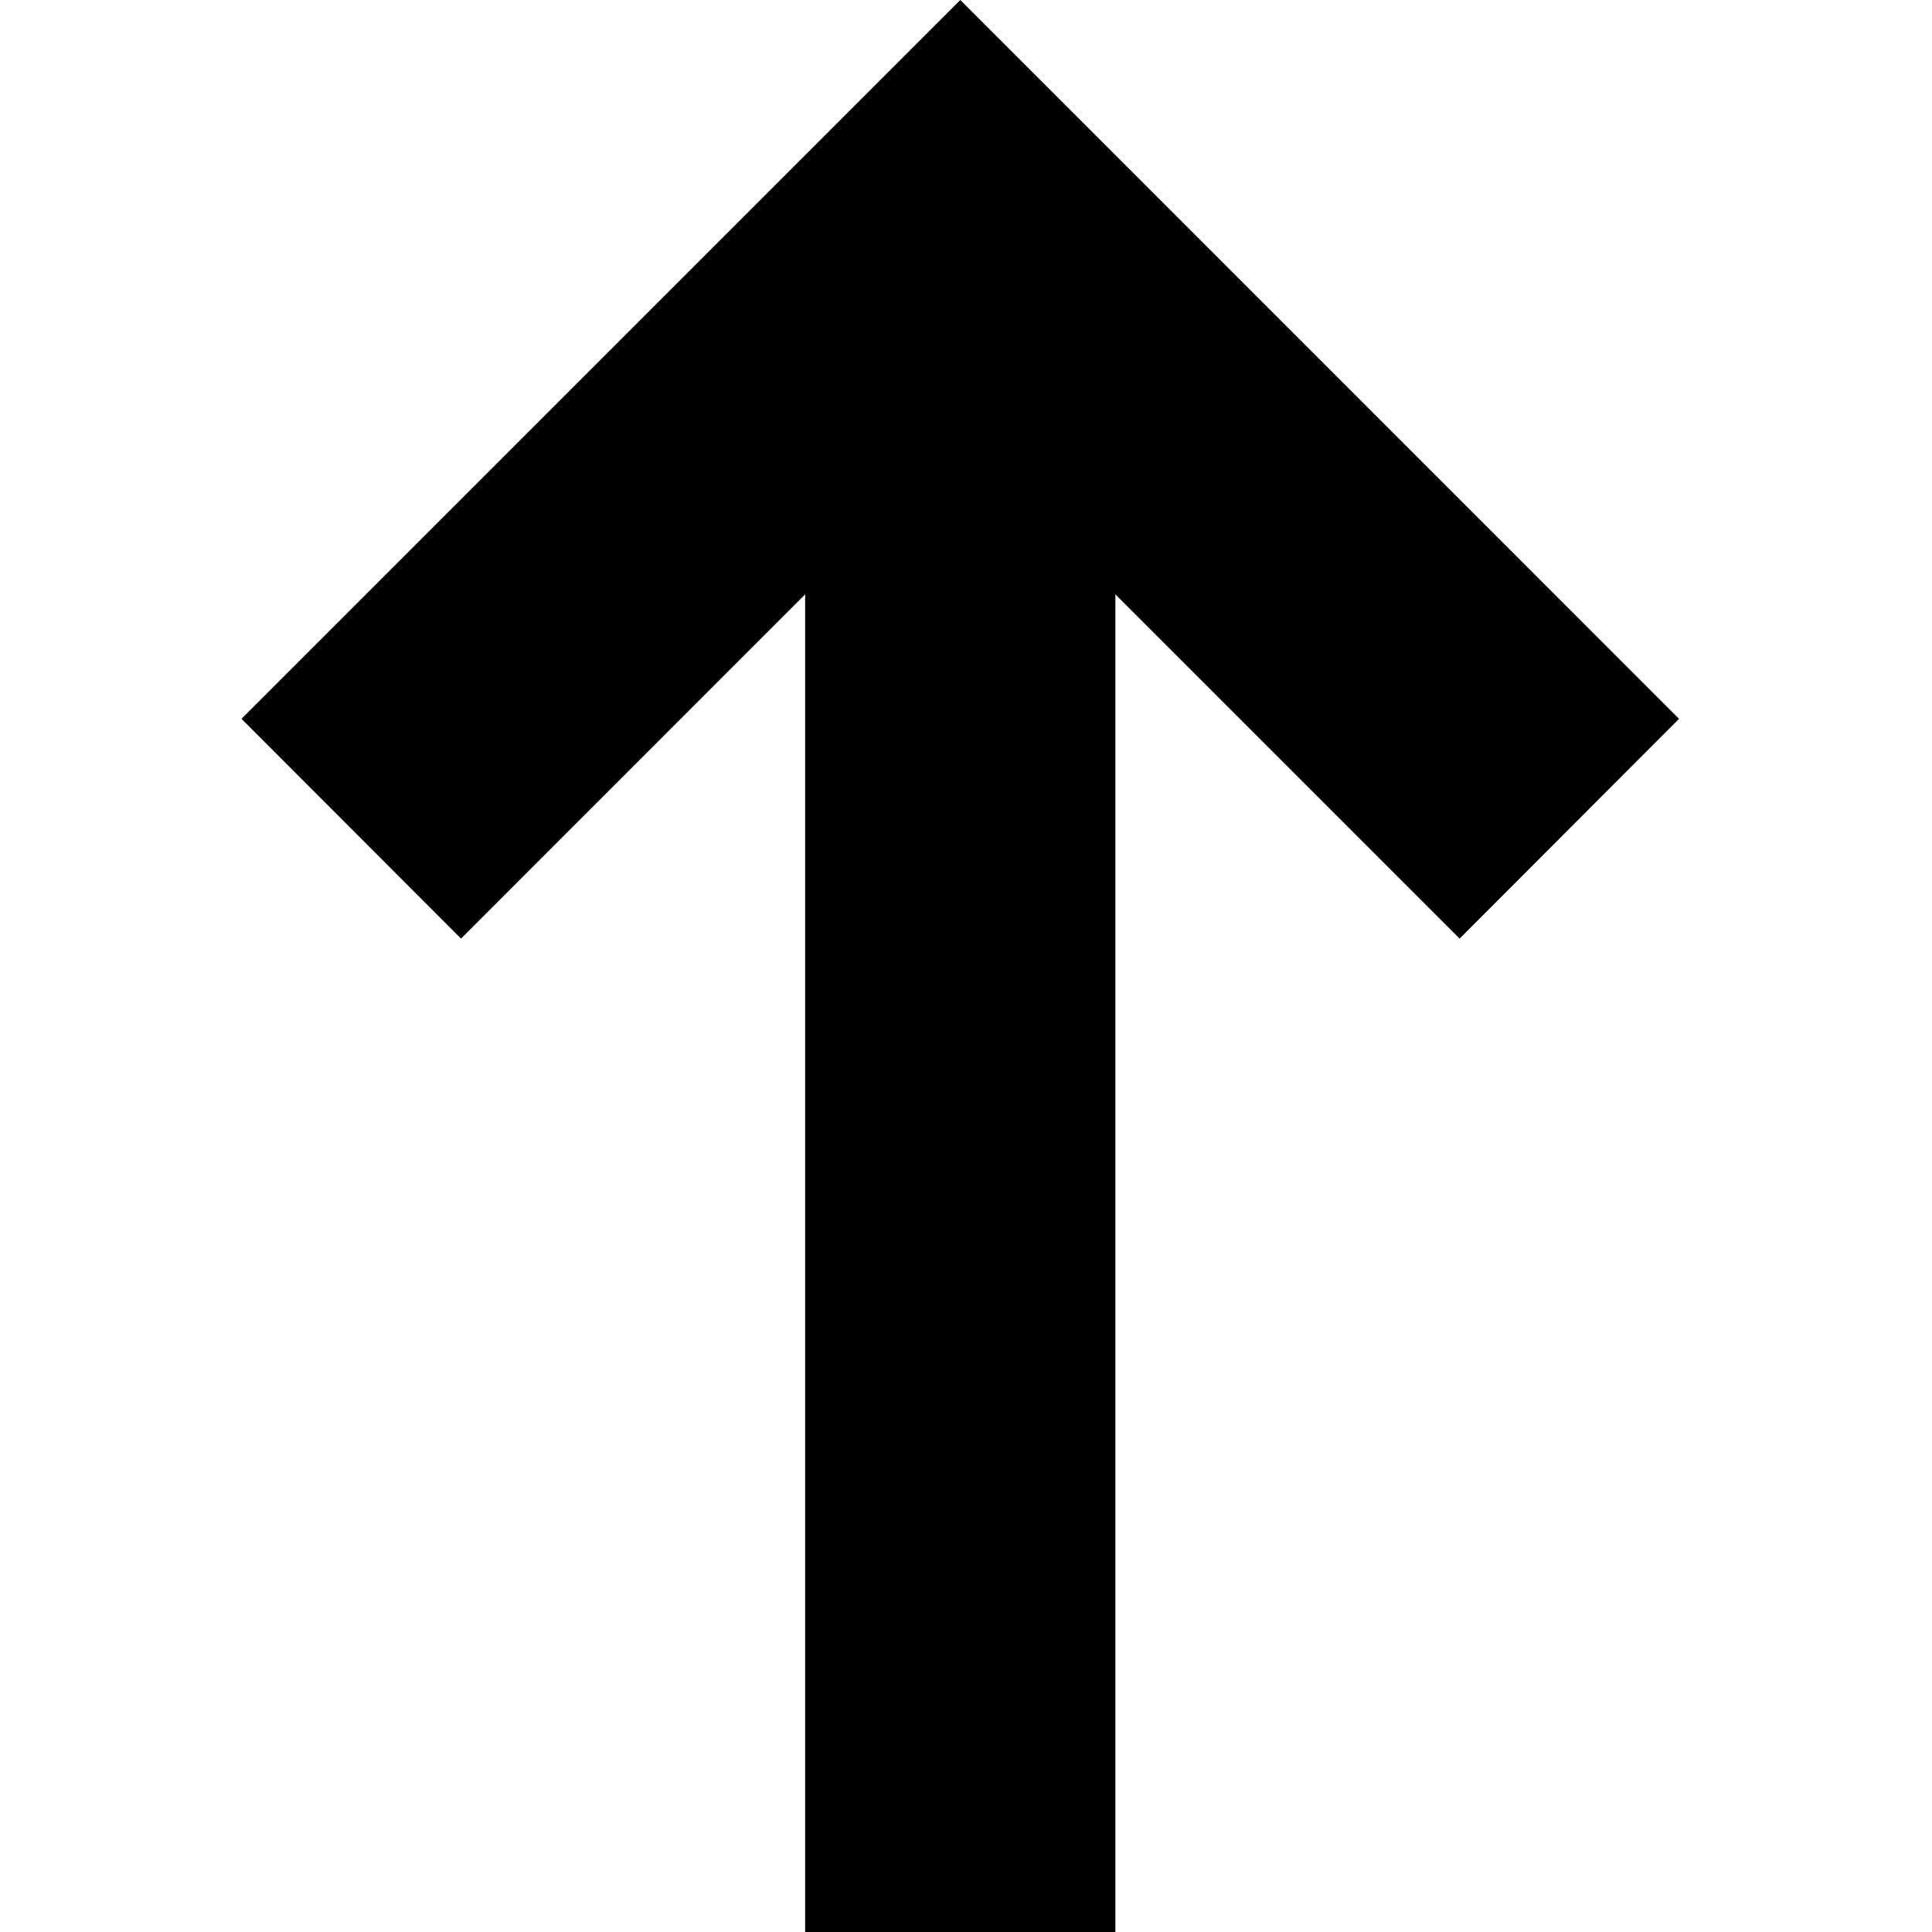 <svg width="16" height="16" viewBox="0 0 16 16" fill="none" xmlns="http://www.w3.org/2000/svg">
<g clip-path="url(#clip0_11_50)">
<path d="M9.237 16L9.237 4.922L12.088 7.773L13.905 5.953L7.953 6.93479e-07L2 5.953L3.818 7.773L6.668 4.922L6.668 16L9.237 16Z" fill="black"/>
</g>
<defs>
<clipPath id="clip0_11_50">
<rect width="16" height="16" fill="white"/>
</clipPath>
</defs>
</svg>
